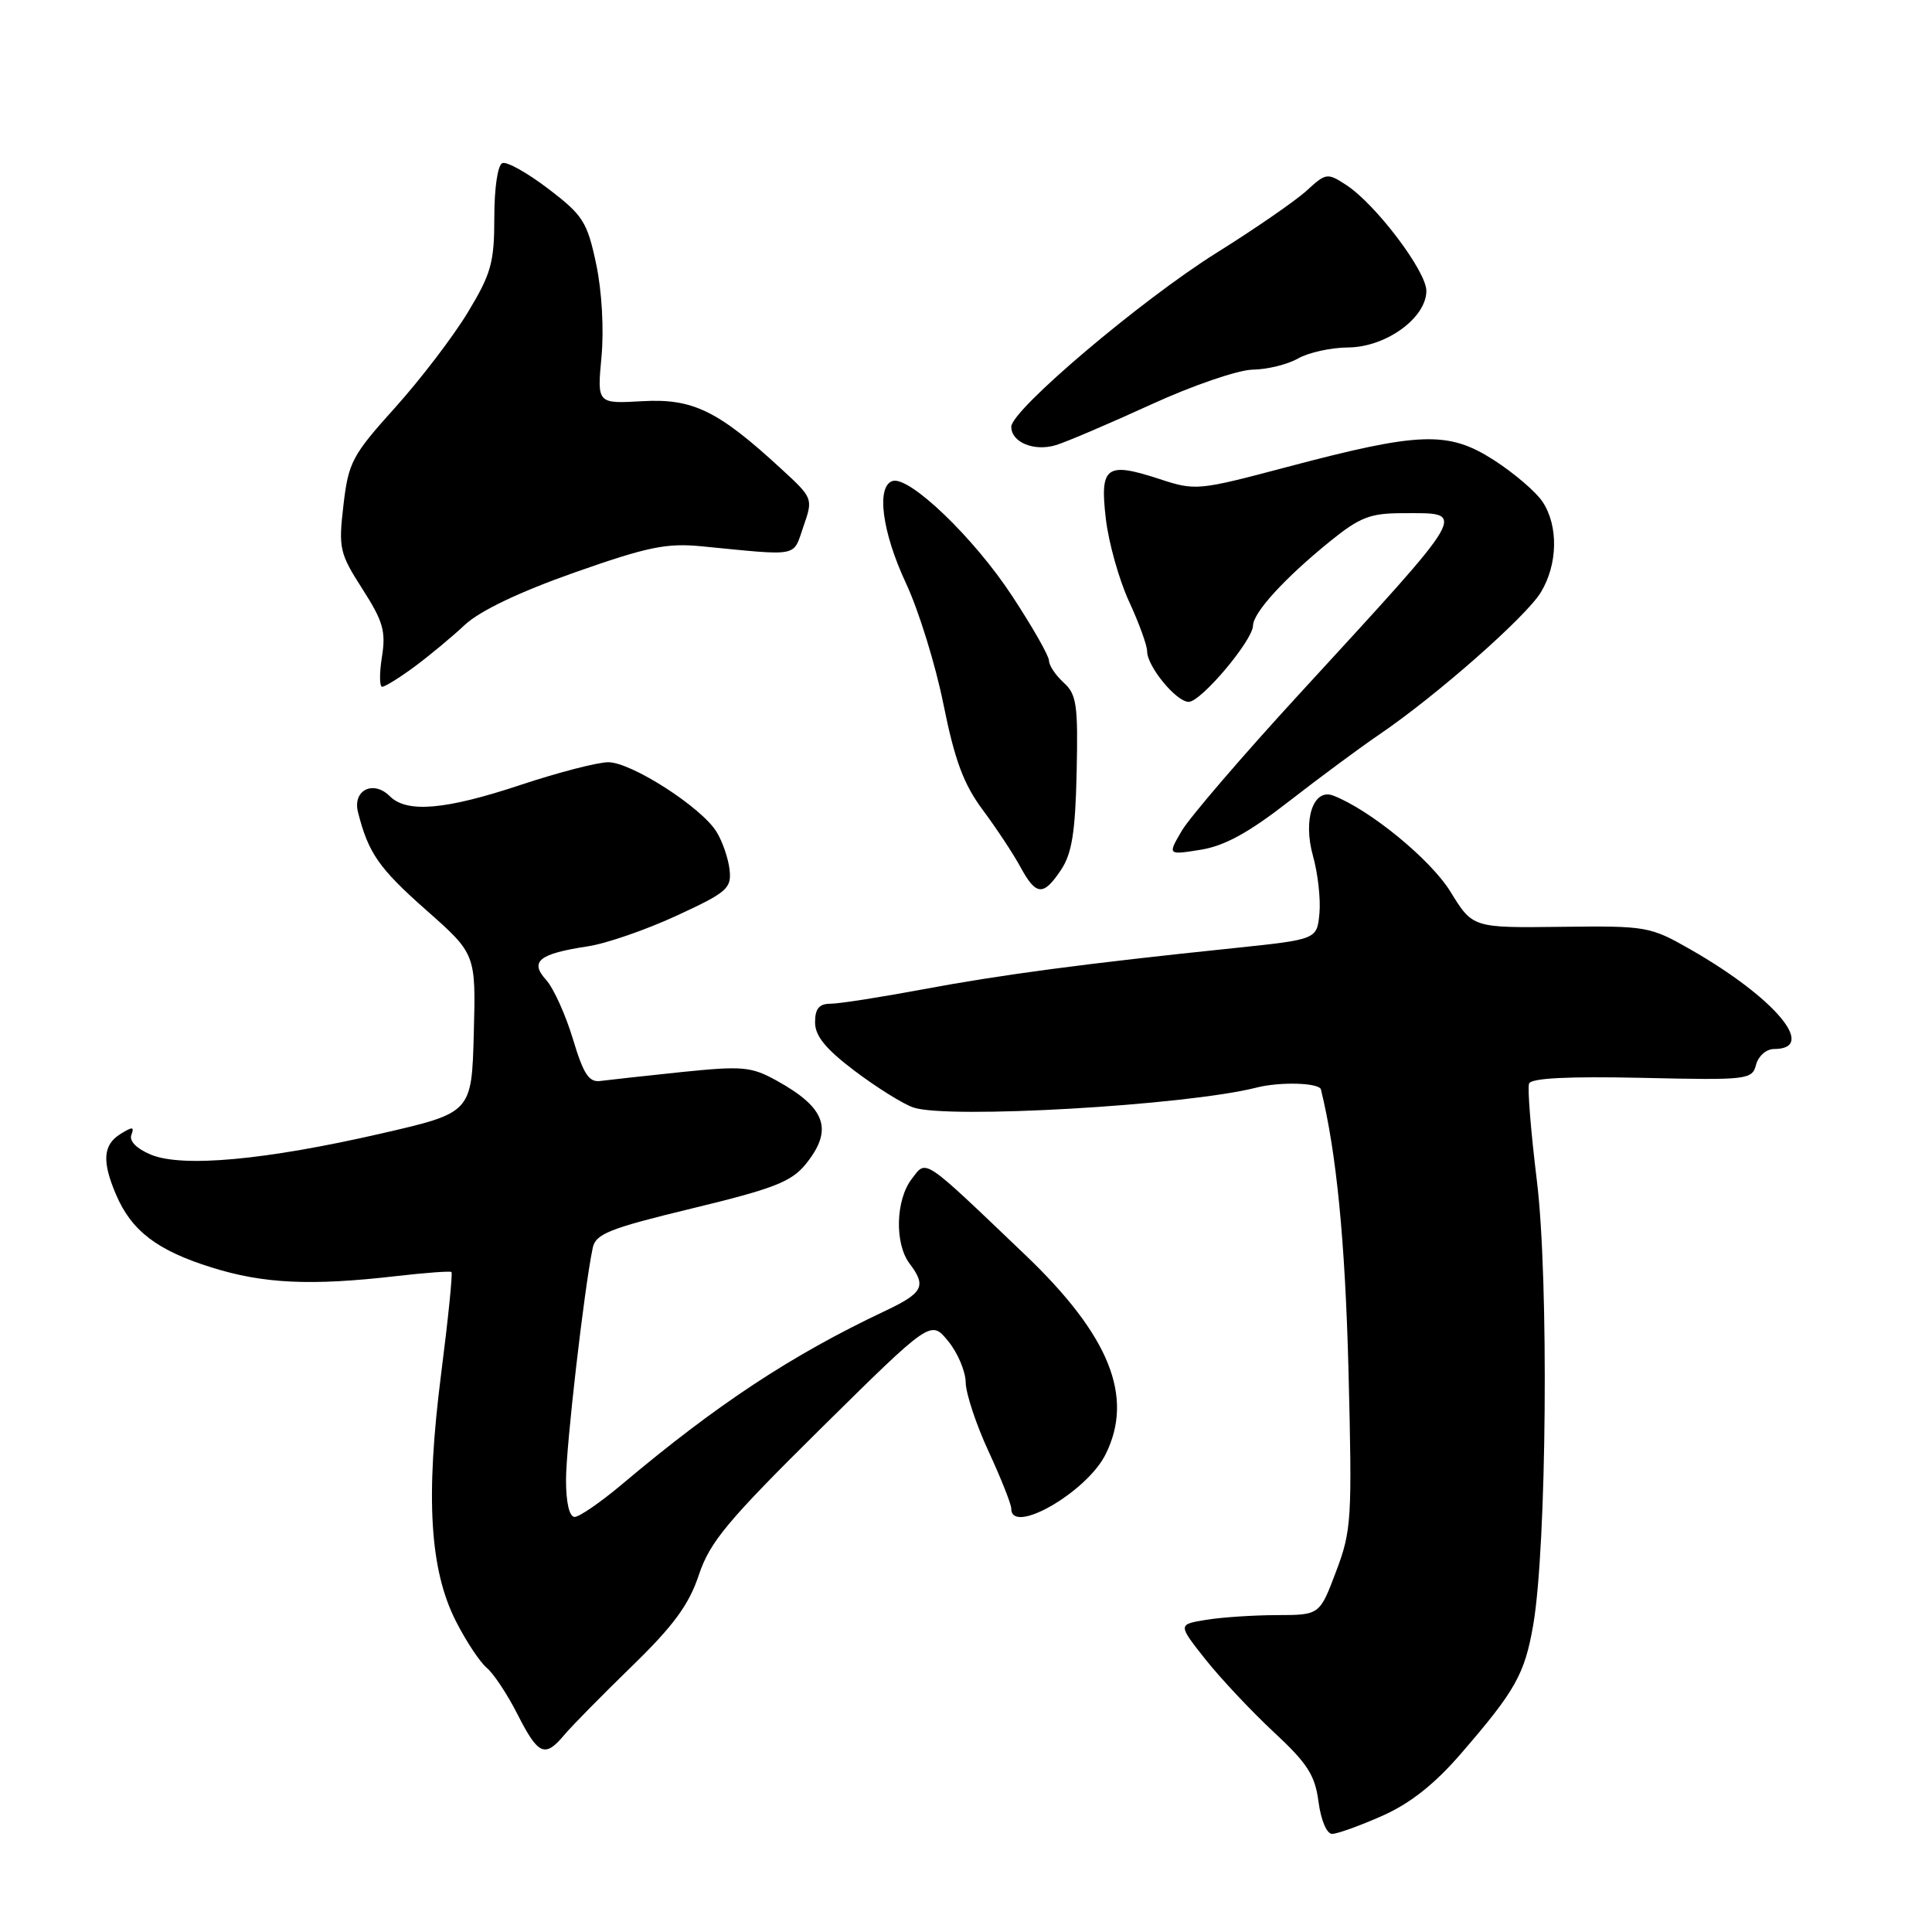 <?xml version="1.0" encoding="UTF-8" standalone="no"?>
<!DOCTYPE svg PUBLIC "-//W3C//DTD SVG 1.1//EN" "http://www.w3.org/Graphics/SVG/1.1/DTD/svg11.dtd" >
<svg xmlns="http://www.w3.org/2000/svg" xmlns:xlink="http://www.w3.org/1999/xlink" version="1.1" viewBox="0 0 256 256">
 <g >
 <path fill="currentColor"
d=" M 183.13 240.62 C 186.85 238.97 190.06 236.44 193.58 232.37 C 200.81 224.01 202.03 221.84 203.16 215.31 C 204.95 204.91 205.24 169.54 203.65 156.50 C 202.85 149.99 202.38 144.17 202.61 143.58 C 202.88 142.85 207.81 142.61 217.58 142.82 C 231.62 143.14 232.17 143.07 232.69 141.07 C 232.99 139.93 234.05 139.00 235.06 139.00 C 240.90 139.00 235.21 132.22 224.00 125.81 C 218.64 122.75 218.20 122.67 206.82 122.81 C 195.14 122.95 195.14 122.95 192.19 118.15 C 189.56 113.88 181.51 107.29 176.66 105.42 C 174.02 104.41 172.62 108.59 173.98 113.43 C 174.63 115.74 175.01 119.17 174.83 121.05 C 174.50 124.48 174.50 124.48 163.50 125.63 C 143.81 127.67 132.68 129.15 122.30 131.09 C 116.69 132.14 111.18 133.00 110.05 133.00 C 108.54 133.00 108.00 133.65 108.00 135.47 C 108.00 137.27 109.41 139.00 113.25 141.90 C 116.14 144.08 119.62 146.26 121.00 146.74 C 125.47 148.31 157.17 146.48 166.50 144.11 C 169.63 143.31 174.81 143.47 175.03 144.36 C 177.09 152.70 178.24 164.46 178.68 181.50 C 179.18 201.35 179.09 202.81 177.03 208.25 C 174.86 214.00 174.86 214.00 169.18 214.01 C 166.06 214.02 161.83 214.30 159.79 214.64 C 156.07 215.25 156.07 215.25 159.73 219.88 C 161.75 222.42 165.82 226.75 168.77 229.50 C 173.24 233.65 174.25 235.22 174.71 238.75 C 175.03 241.18 175.80 243.00 176.51 243.00 C 177.19 243.00 180.17 241.93 183.13 240.62 Z  M 74.75 229.91 C 75.71 228.76 79.74 224.66 83.70 220.81 C 89.26 215.41 91.29 212.63 92.60 208.69 C 94.06 204.31 96.39 201.52 108.82 189.23 C 123.34 174.89 123.34 174.89 125.63 177.70 C 126.90 179.24 127.94 181.71 127.96 183.18 C 127.98 184.65 129.35 188.78 131.00 192.34 C 132.65 195.91 134.00 199.31 134.00 199.91 C 134.00 203.48 144.00 197.72 146.49 192.72 C 150.30 185.09 147.03 176.97 135.87 166.30 C 122.10 153.15 122.80 153.62 120.82 156.20 C 118.67 158.99 118.52 164.79 120.53 167.44 C 122.79 170.43 122.33 171.32 117.23 173.73 C 104.89 179.56 94.98 186.09 82.39 196.70 C 79.58 199.06 76.77 201.00 76.14 201.00 C 75.44 201.00 75.00 199.10 75.00 196.09 C 75.00 191.66 77.41 170.72 78.54 165.35 C 78.93 163.49 80.75 162.77 91.75 160.11 C 102.50 157.51 104.85 156.60 106.75 154.27 C 110.47 149.68 109.45 146.78 102.84 143.15 C 99.54 141.33 98.34 141.23 90.34 142.05 C 85.48 142.56 80.64 143.09 79.58 143.23 C 78.04 143.45 77.32 142.36 75.91 137.66 C 74.94 134.45 73.35 130.94 72.37 129.85 C 70.14 127.39 71.40 126.38 77.91 125.39 C 80.33 125.03 85.61 123.20 89.64 121.34 C 96.37 118.23 96.95 117.72 96.67 115.22 C 96.50 113.73 95.72 111.46 94.93 110.20 C 92.91 106.94 83.65 101.00 80.60 101.00 C 79.18 101.00 73.97 102.35 69.00 104.00 C 59.01 107.32 53.91 107.76 51.65 105.50 C 49.47 103.33 46.71 104.69 47.43 107.59 C 48.80 113.03 50.20 115.05 56.46 120.58 C 63.06 126.41 63.06 126.41 62.78 136.93 C 62.50 147.44 62.50 147.44 50.50 150.20 C 35.17 153.72 24.18 154.73 20.00 153.00 C 18.10 152.21 17.09 151.19 17.41 150.37 C 17.83 149.28 17.56 149.26 15.96 150.26 C 13.65 151.70 13.49 153.87 15.37 158.28 C 17.42 163.09 20.82 165.69 28.02 167.94 C 34.91 170.10 41.17 170.40 52.50 169.09 C 56.35 168.65 59.64 168.40 59.82 168.55 C 60.00 168.69 59.38 174.81 58.44 182.14 C 56.37 198.44 56.94 207.98 60.41 214.82 C 61.75 217.46 63.59 220.24 64.50 221.00 C 65.41 221.76 67.25 224.54 68.59 227.19 C 71.31 232.55 72.21 232.95 74.75 229.91 Z  M 140.60 115.25 C 142.03 113.11 142.49 110.26 142.66 102.36 C 142.86 93.41 142.66 92.00 140.94 90.45 C 139.88 89.48 139.00 88.18 139.00 87.55 C 139.00 86.92 136.80 83.05 134.10 78.95 C 129.05 71.24 120.45 63.00 118.25 63.74 C 116.08 64.48 116.89 70.53 120.05 77.29 C 121.73 80.88 123.97 88.11 125.02 93.36 C 126.51 100.75 127.68 103.90 130.22 107.32 C 132.02 109.74 134.27 113.14 135.20 114.86 C 137.29 118.71 138.25 118.78 140.60 115.25 Z  M 170.77 106.20 C 174.80 103.07 180.21 99.06 182.80 97.30 C 190.33 92.18 202.17 81.76 204.16 78.50 C 206.41 74.81 206.52 69.73 204.42 66.52 C 203.55 65.19 200.63 62.69 197.94 60.96 C 191.89 57.08 188.16 57.21 170.50 61.89 C 158.77 65.00 158.40 65.04 153.63 63.47 C 146.57 61.16 145.71 61.79 146.53 68.75 C 146.90 71.91 148.28 76.83 149.60 79.69 C 150.92 82.54 152.00 85.52 152.00 86.30 C 152.00 88.30 155.86 93.00 157.51 93.00 C 159.14 93.00 165.99 84.88 166.03 82.90 C 166.07 81.15 170.19 76.64 176.21 71.75 C 180.19 68.53 181.54 68.00 185.86 68.00 C 194.49 68.00 195.04 67.04 172.00 92.14 C 164.57 100.23 157.65 108.30 156.60 110.07 C 154.71 113.30 154.71 113.30 159.08 112.60 C 162.24 112.10 165.47 110.33 170.77 106.20 Z  M 54.91 88.35 C 56.88 86.89 59.90 84.39 61.60 82.79 C 63.59 80.94 68.81 78.44 76.10 75.87 C 85.81 72.45 88.32 71.93 93.00 72.39 C 106.11 73.67 105.03 73.88 106.46 69.76 C 107.75 66.04 107.74 66.01 103.51 62.12 C 95.15 54.41 91.80 52.78 85.12 53.16 C 79.12 53.50 79.12 53.50 79.70 47.28 C 80.04 43.64 79.75 38.52 78.99 34.96 C 77.81 29.40 77.25 28.52 72.67 25.03 C 69.91 22.92 67.17 21.38 66.57 21.61 C 65.95 21.85 65.50 24.89 65.50 28.80 C 65.50 34.78 65.09 36.26 62.00 41.37 C 60.08 44.56 55.74 50.24 52.36 54.00 C 46.65 60.34 46.17 61.26 45.51 66.92 C 44.84 72.66 44.99 73.31 48.02 78.04 C 50.76 82.31 51.15 83.65 50.61 87.03 C 50.26 89.21 50.28 91.00 50.64 91.00 C 51.01 91.00 52.93 89.81 54.91 88.35 Z  M 152.50 53.61 C 158.04 51.07 164.06 49.01 166.00 48.98 C 167.93 48.95 170.62 48.29 172.00 47.50 C 173.38 46.71 176.38 46.05 178.67 46.04 C 183.66 45.99 189.00 42.12 189.00 38.54 C 189.00 35.94 182.31 27.09 178.41 24.53 C 175.88 22.88 175.71 22.90 173.15 25.25 C 171.69 26.59 166.32 30.30 161.20 33.50 C 151.20 39.76 134.00 54.33 134.00 56.55 C 134.00 58.61 137.03 59.86 139.92 58.98 C 141.34 58.54 147.00 56.13 152.50 53.61 Z "/>
</g>
</svg>